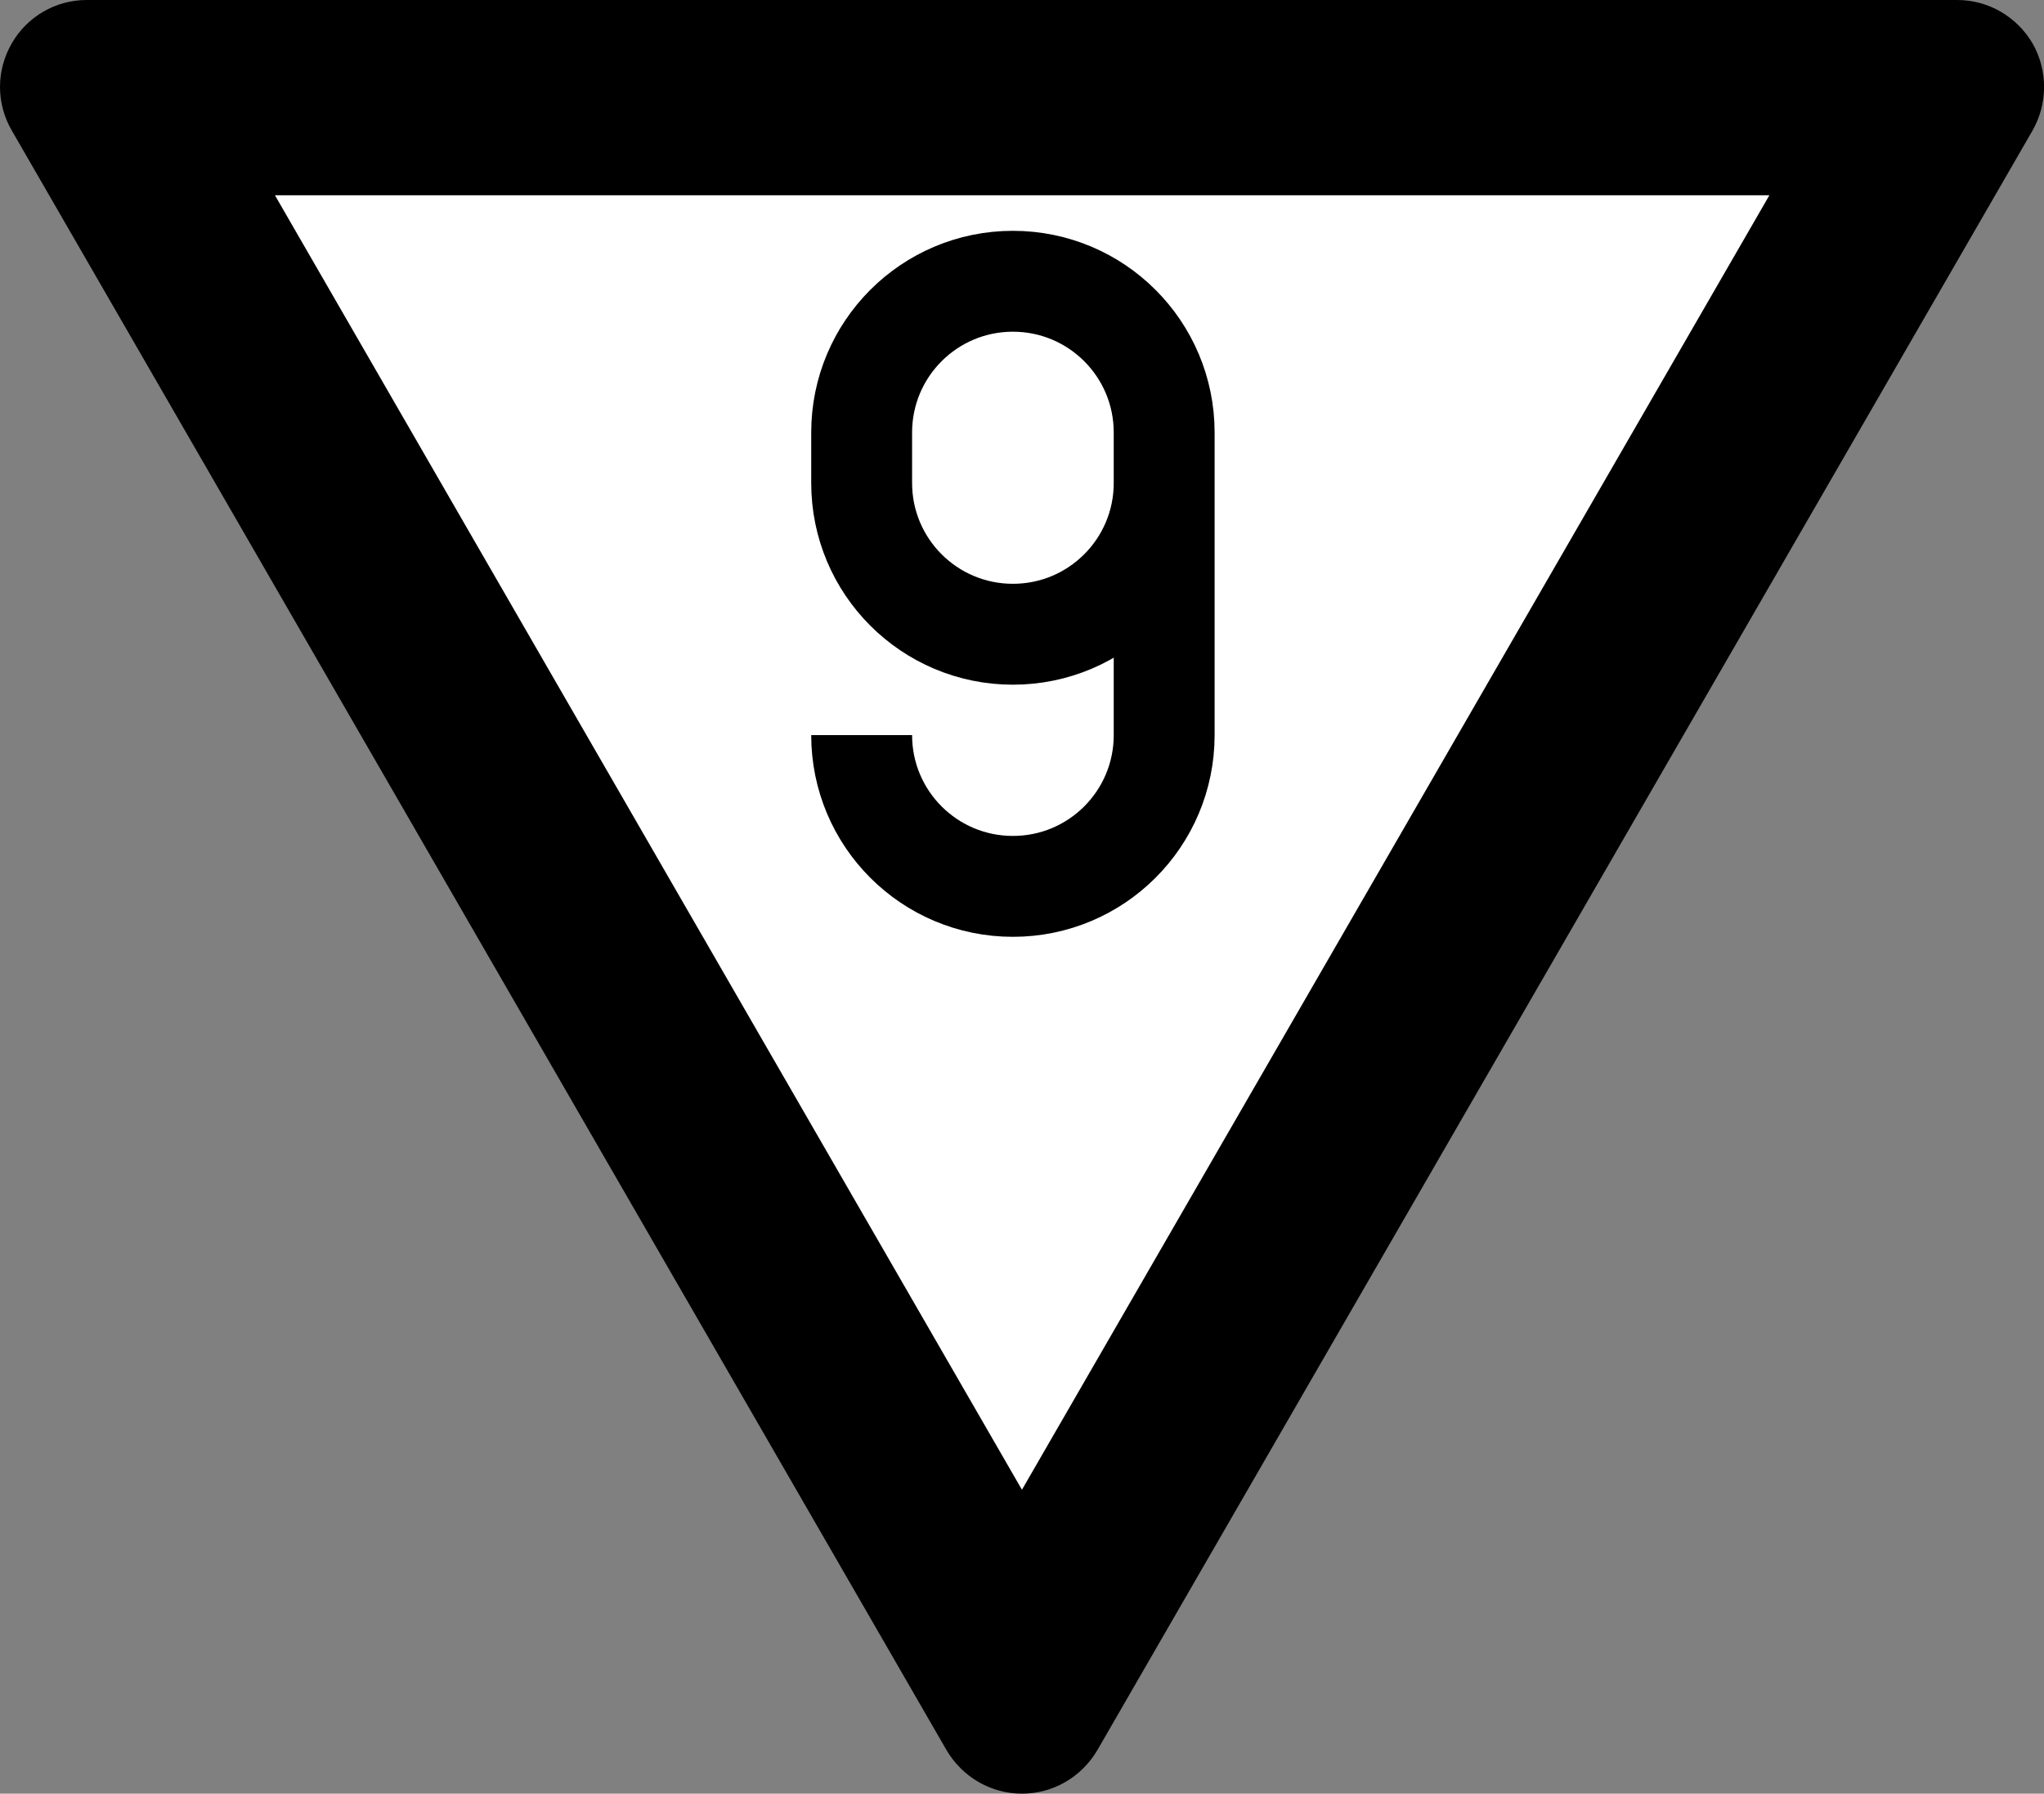 <?xml version="1.0" encoding="UTF-8"?>
<svg xmlns="http://www.w3.org/2000/svg" xmlns:xlink="http://www.w3.org/1999/xlink" width="18.235" height="16" viewBox="0 0 18.235 16">
<rect x="0" y="0" width="18.235" height="16" fill="#808080" stroke="none"/>
<path fill-rule="nonzero" fill="rgb(0%, 0%, 0%)" fill-opacity="1" d="M 0.105 1.164 C -0.035 0.922 -0.035 0.629 0.105 0.387 C 0.242 0.148 0.496 0 0.773 0 L 17.461 0 C 17.738 0 17.992 0.148 18.133 0.387 C 18.27 0.629 18.27 0.922 18.133 1.164 L 9.789 15.613 C 9.648 15.852 9.395 16 9.117 16 C 8.84 16 8.586 15.852 8.445 15.613 Z M 0.105 1.164 "/>
<path fill-rule="nonzero" fill="rgb(100%, 100%, 100%)" fill-opacity="1" d="M 2.453 1.742 L 15.785 1.742 L 9.117 13.289 Z M 2.453 1.742 "/>
<path fill="none" stroke-width="50" stroke-linecap="butt" stroke-linejoin="miter" stroke="rgb(0%, 0%, 0%)" stroke-opacity="1" stroke-miterlimit="4" d="M 525 159.986 C 525 118.556 491.462 85.017 450.032 85.017 C 408.602 85.017 375.063 118.556 375.063 159.986 L 375.063 309.922 C 375.063 351.352 408.602 384.891 450.032 384.891 C 491.462 384.891 525 351.352 525 309.922 L 525 284.933 C 525 243.503 491.462 209.965 450.032 209.965 C 408.602 209.965 375.063 243.503 375.063 284.933 " transform="matrix(-0.018, 0, -0, -0.018, 17.137, 9.437)"/>
</svg>
